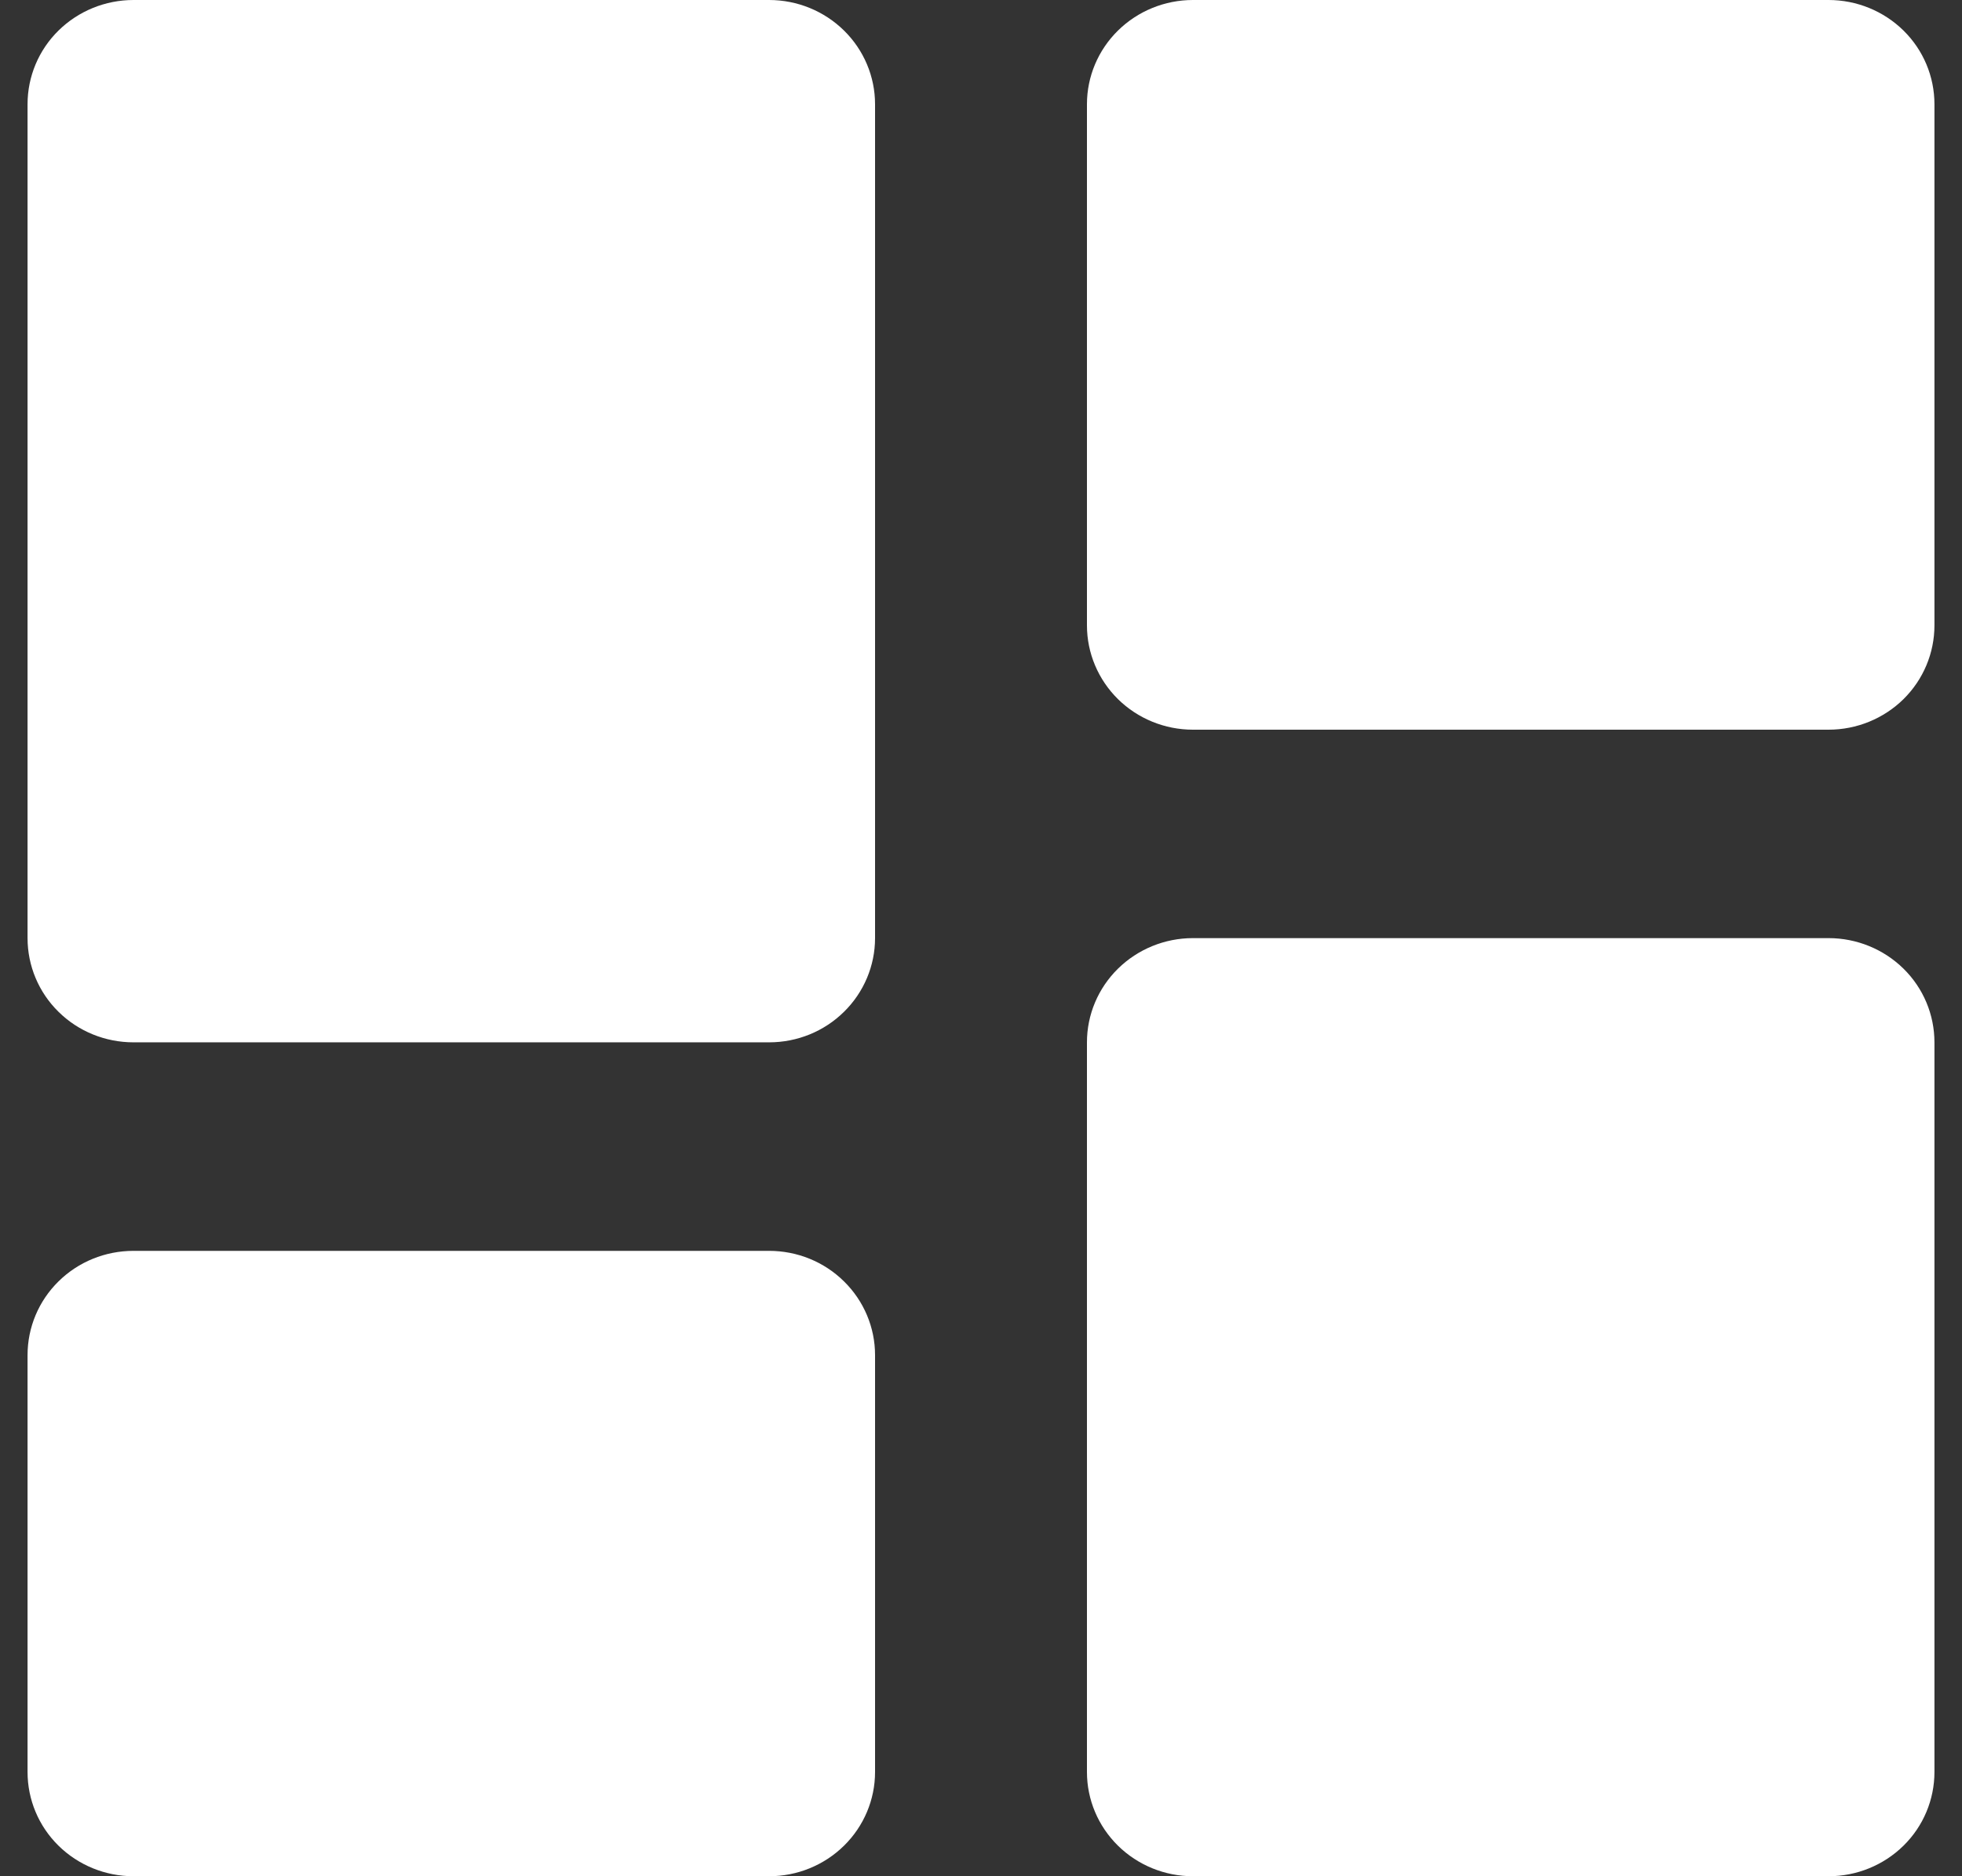 <svg width="23" height="22" viewBox="0 0 23 22" fill="none" xmlns="http://www.w3.org/2000/svg">
<rect x="0" y="0" width="23" height="22" fill="#333333" stroke="none"/>
<path d="M1.565 12.222H9.016C9.346 12.222 9.661 12.094 9.894 11.864C10.127 11.635 10.258 11.324 10.258 11V1.222C10.258 0.898 10.127 0.587 9.894 0.358C9.661 0.129 9.346 0 9.016 0H1.565C1.235 0 0.919 0.129 0.686 0.358C0.453 0.587 0.323 0.898 0.323 1.222V11C0.323 11.324 0.453 11.635 0.686 11.864C0.919 12.094 1.235 12.222 1.565 12.222ZM0.323 20.778C0.323 21.102 0.453 21.413 0.686 21.642C0.919 21.871 1.235 22 1.565 22H9.016C9.346 22 9.661 21.871 9.894 21.642C10.127 21.413 10.258 21.102 10.258 20.778V15.889C10.258 15.565 10.127 15.254 9.894 15.025C9.661 14.795 9.346 14.667 9.016 14.667H1.565C1.235 14.667 0.919 14.795 0.686 15.025C0.453 15.254 0.323 15.565 0.323 15.889V20.778ZM12.742 20.778C12.742 21.102 12.873 21.413 13.106 21.642C13.339 21.871 13.655 22 13.984 22H21.436C21.765 22 22.081 21.871 22.314 21.642C22.547 21.413 22.677 21.102 22.677 20.778V12.222C22.677 11.898 22.547 11.587 22.314 11.358C22.081 11.129 21.765 11 21.436 11H13.984C13.655 11 13.339 11.129 13.106 11.358C12.873 11.587 12.742 11.898 12.742 12.222V20.778ZM13.984 8.556H21.436C21.765 8.556 22.081 8.427 22.314 8.198C22.547 7.968 22.677 7.657 22.677 7.333V1.222C22.677 0.898 22.547 0.587 22.314 0.358C22.081 0.129 21.765 0 21.436 0H13.984C13.655 0 13.339 0.129 13.106 0.358C12.873 0.587 12.742 0.898 12.742 1.222V7.333C12.742 7.657 12.873 7.968 13.106 8.198C13.339 8.427 13.655 8.556 13.984 8.556Z" fill="#ffffff"/>
</svg>
